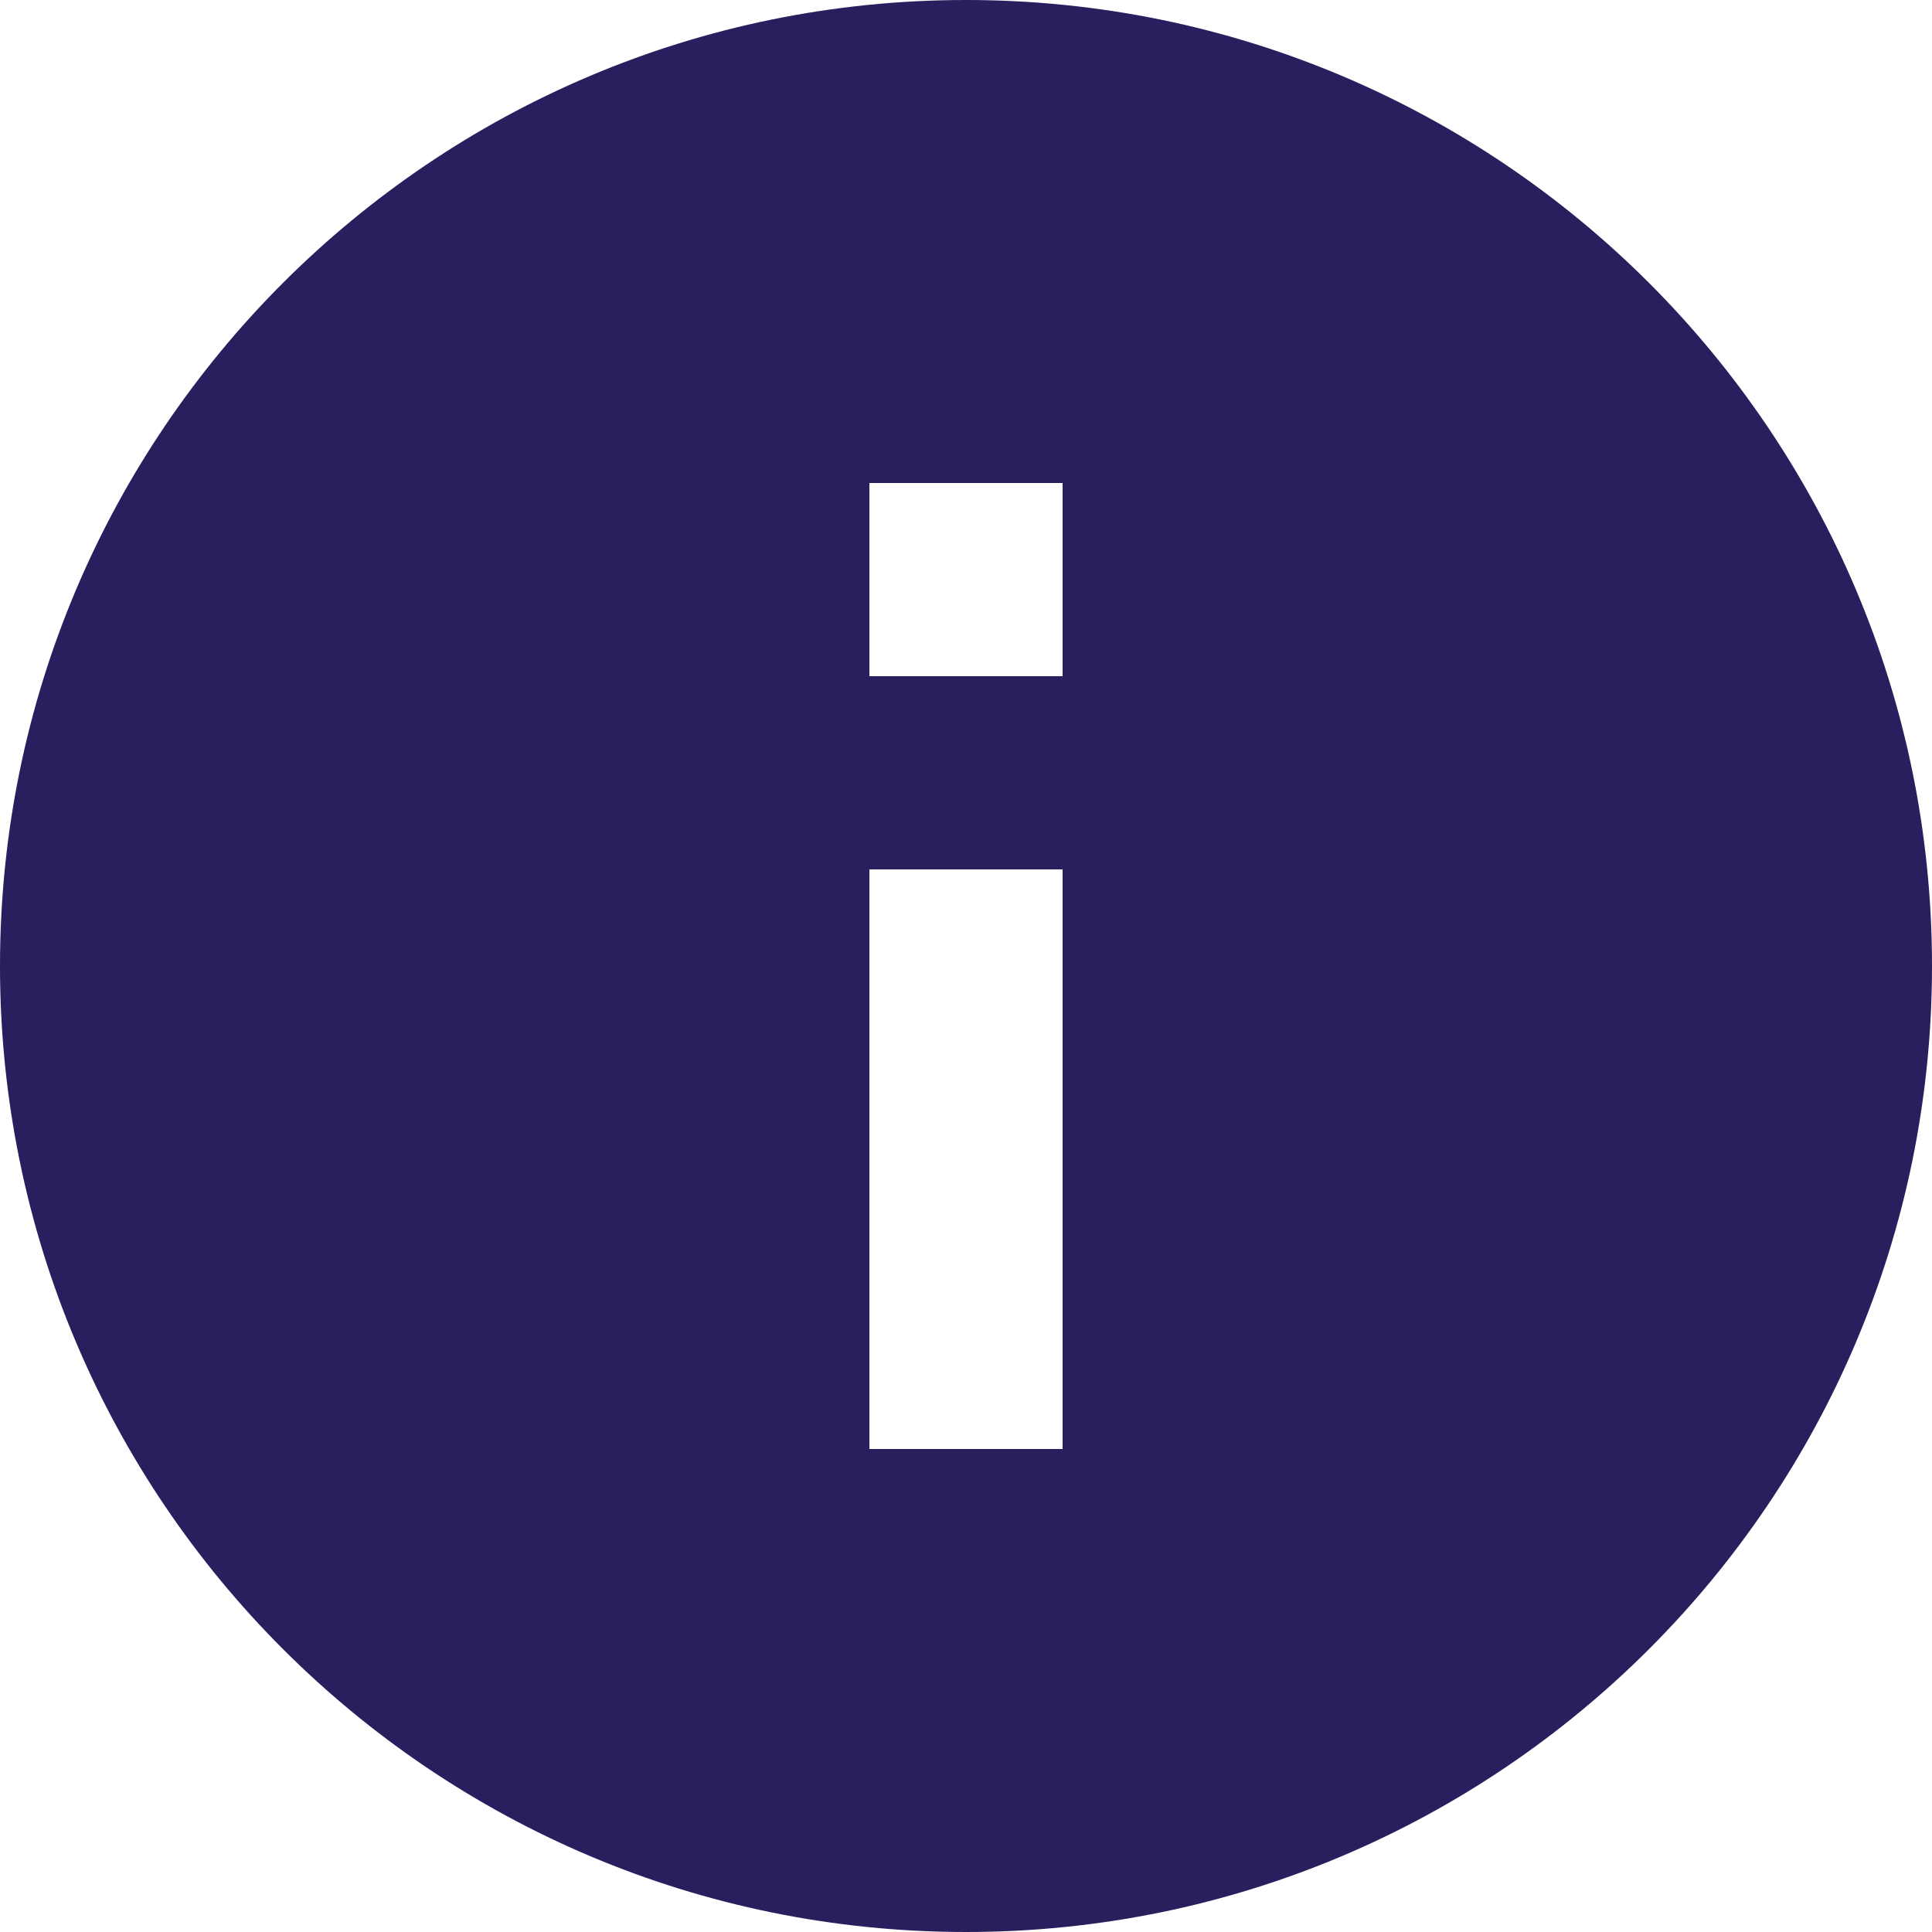 <svg width="29" height="29" viewBox="0 0 29 29" fill="none" xmlns="http://www.w3.org/2000/svg">
<path d="M14.5 29C6.492 29 0 22.508 0 14.5C0 6.492 6.492 0 14.5 0C22.508 0 29 6.492 29 14.5C29 22.508 22.508 29 14.5 29ZM13.05 13.05V21.75H15.95V13.05H13.05ZM13.05 7.25V10.15H15.95V7.25H13.05Z" fill="#281F5E"/>
</svg>
